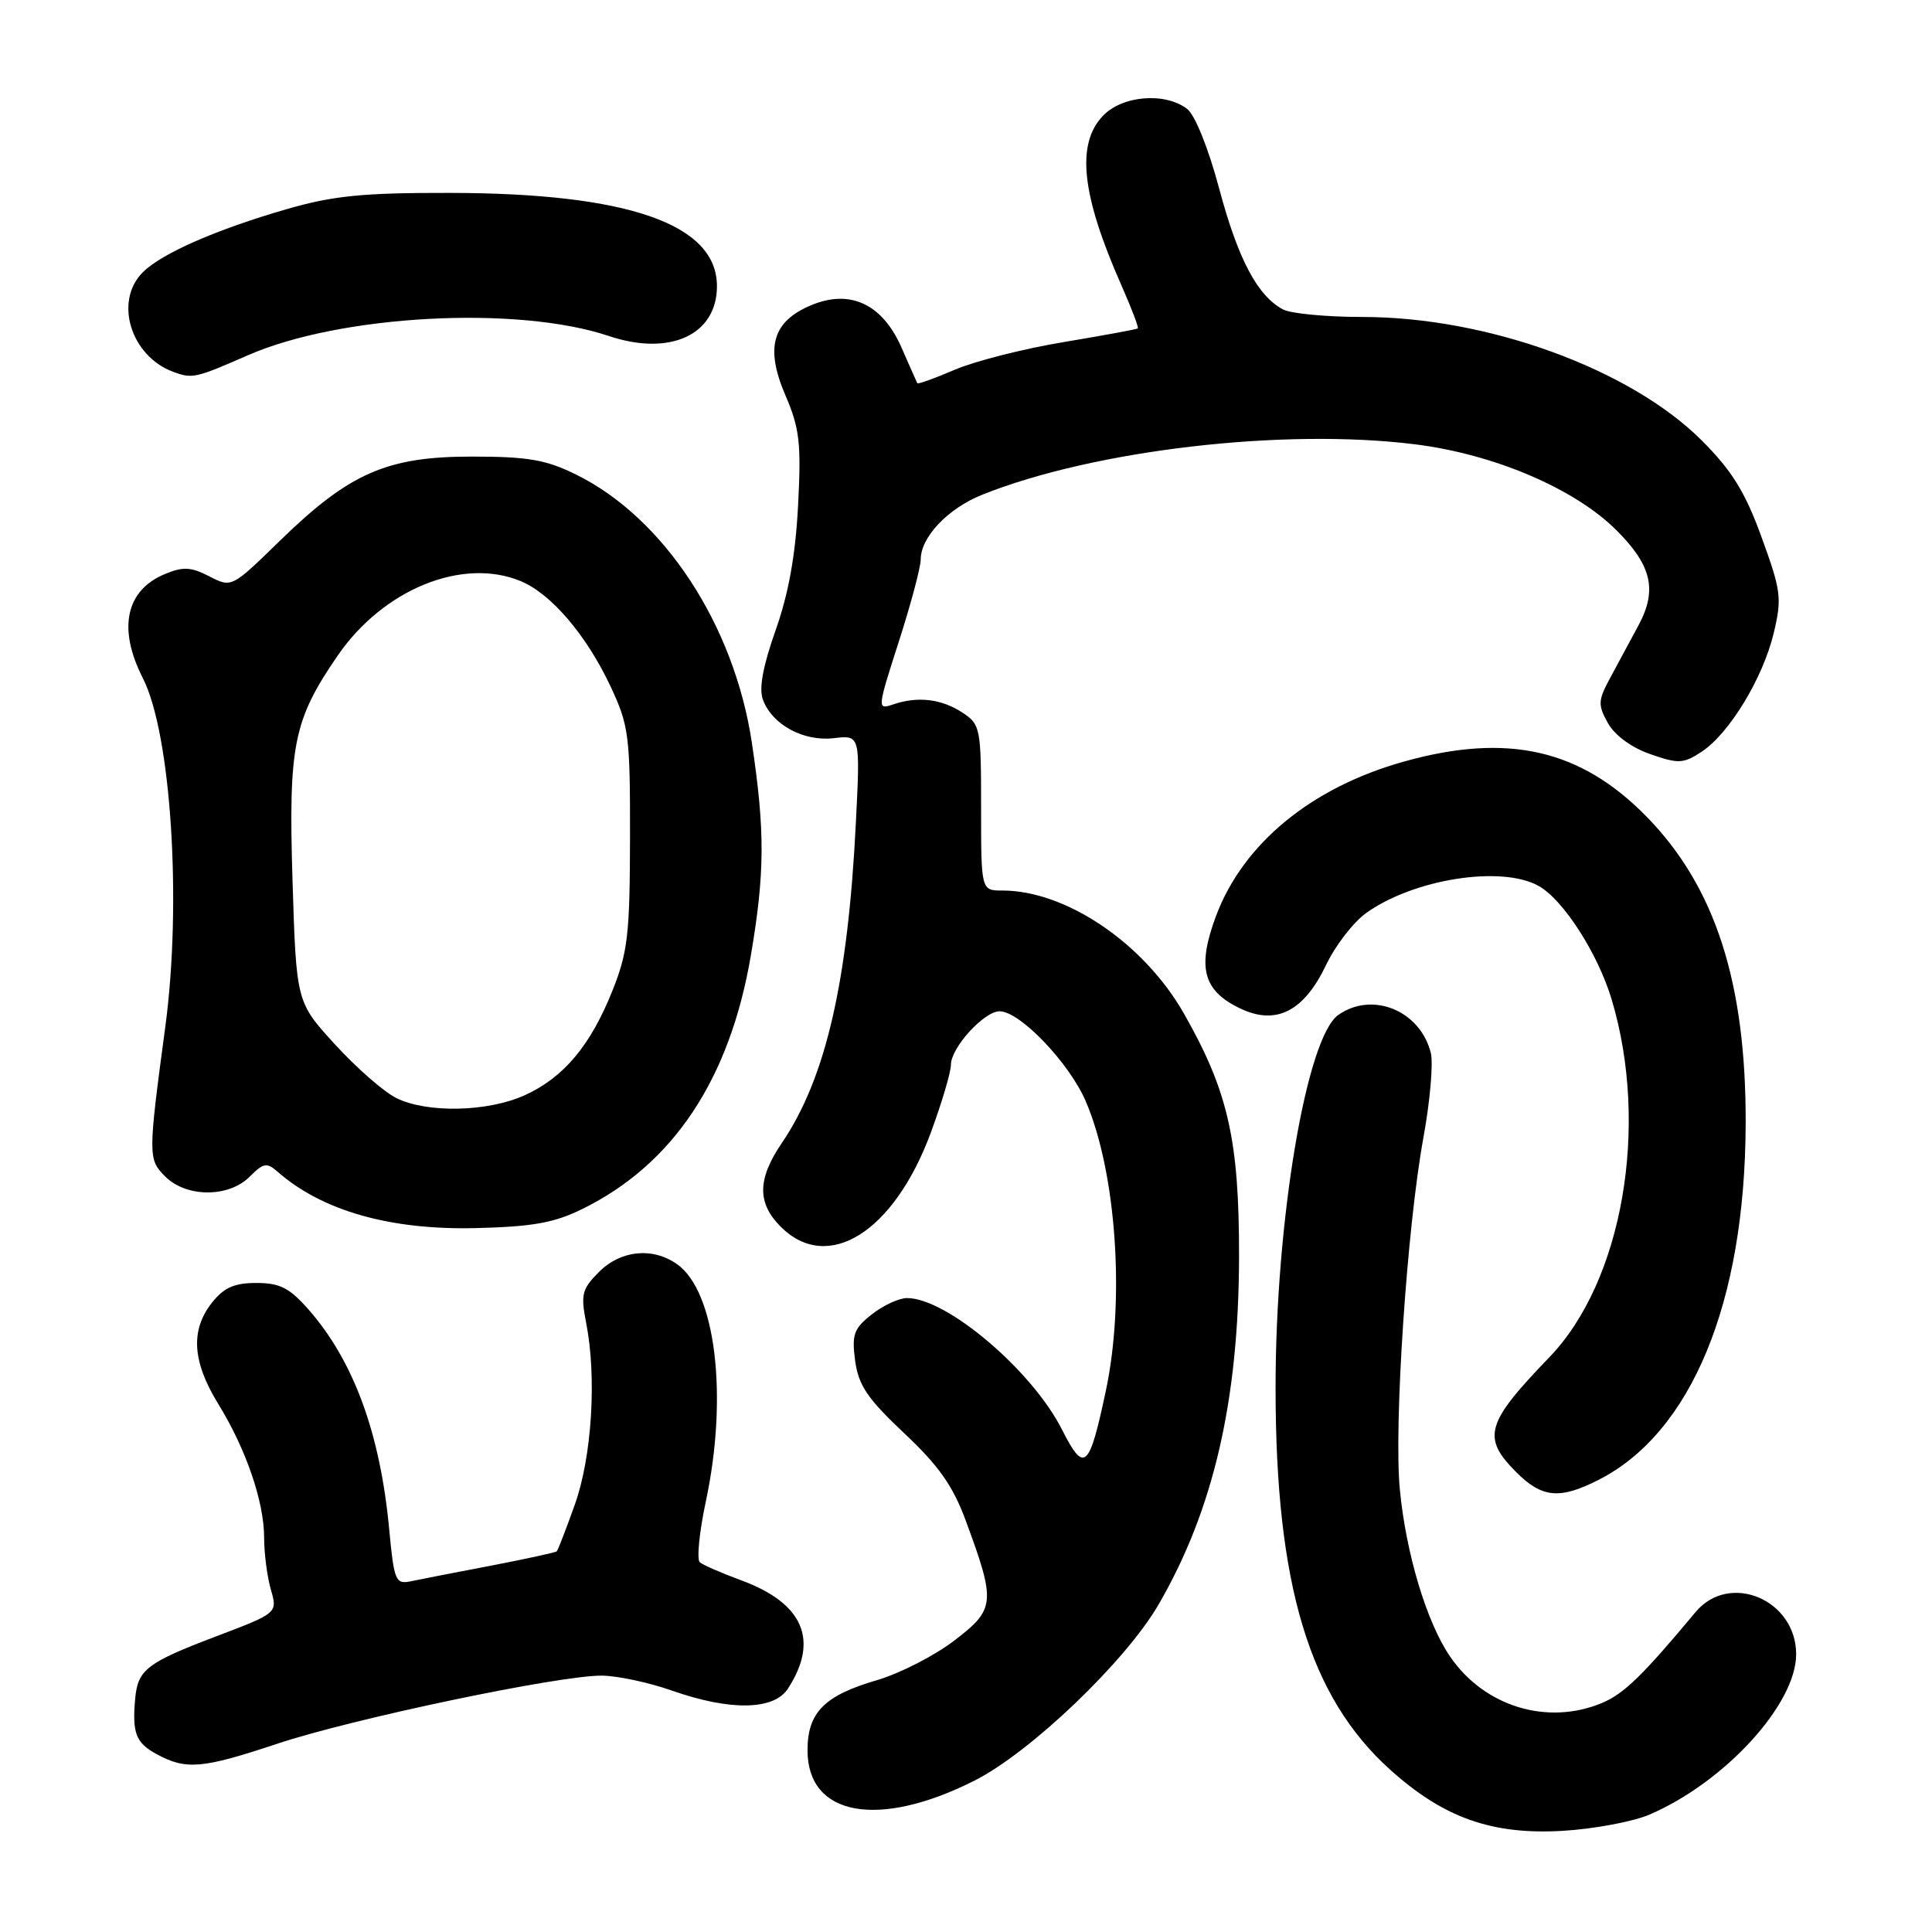 <?xml version="1.0" encoding="UTF-8" standalone="no"?>
<!DOCTYPE svg PUBLIC "-//W3C//DTD SVG 1.1//EN" "http://www.w3.org/Graphics/SVG/1.1/DTD/svg11.dtd" >
<svg xmlns="http://www.w3.org/2000/svg" xmlns:xlink="http://www.w3.org/1999/xlink" version="1.1" viewBox="0 0 256 256">
 <g >
 <path fill="currentColor"
d=" M 218.50 240.47 C 228.49 236.21 238.00 225.84 238.00 219.20 C 238.00 211.95 229.15 208.24 224.67 213.61 C 217.66 222.02 215.17 224.44 212.28 225.65 C 205.04 228.68 196.69 226.14 192.15 219.51 C 189.05 215.00 186.30 205.86 185.49 197.40 C 184.67 188.96 186.43 162.65 188.61 150.74 C 189.49 145.92 189.93 140.87 189.59 139.52 C 188.19 133.91 181.86 131.31 177.34 134.48 C 173.10 137.44 169.00 161.84 169.02 184.00 C 169.03 210.05 173.49 224.86 184.22 234.51 C 191.30 240.87 197.67 243.13 207.00 242.60 C 211.12 242.36 216.30 241.40 218.50 240.47 Z  M 129.11 235.95 C 136.53 232.21 149.12 220.17 153.51 212.62 C 160.79 200.08 164.15 185.55 164.18 166.50 C 164.20 151.04 162.73 144.59 156.87 134.29 C 151.57 124.99 141.26 118.00 132.82 118.00 C 130.00 118.00 130.00 118.00 130.00 107.02 C 130.00 96.44 129.91 95.99 127.52 94.42 C 124.75 92.60 121.59 92.23 118.34 93.34 C 116.22 94.06 116.23 93.94 119.09 85.04 C 120.69 80.07 122.00 75.16 122.00 74.13 C 122.00 71.17 125.60 67.38 130.13 65.56 C 144.95 59.63 170.04 56.70 187.46 58.87 C 197.97 60.17 208.67 64.74 214.21 70.28 C 218.86 74.93 219.62 78.18 217.12 82.84 C 216.04 84.85 214.35 87.99 213.36 89.82 C 211.74 92.82 211.71 93.39 213.06 95.82 C 213.97 97.44 216.19 99.07 218.68 99.93 C 222.40 101.23 223.05 101.20 225.46 99.62 C 229.13 97.21 233.59 89.88 235.03 83.88 C 236.13 79.27 236.01 78.29 233.42 71.19 C 231.24 65.19 229.50 62.38 225.51 58.38 C 216.02 48.89 197.11 42.00 180.52 42.00 C 175.76 42.00 171.03 41.55 170.00 41.00 C 166.61 39.19 164.05 34.34 161.55 25.00 C 160.12 19.63 158.34 15.22 157.29 14.42 C 154.33 12.18 148.66 12.66 146.11 15.38 C 142.57 19.15 143.32 25.88 148.59 37.80 C 149.93 40.83 150.91 43.40 150.76 43.52 C 150.62 43.64 146.19 44.45 140.93 45.33 C 135.67 46.20 129.19 47.85 126.54 48.98 C 123.89 50.12 121.64 50.93 121.55 50.78 C 121.47 50.62 120.53 48.52 119.48 46.11 C 116.95 40.30 112.67 38.27 107.49 40.44 C 102.34 42.59 101.35 46.06 104.08 52.40 C 105.95 56.76 106.18 58.73 105.75 66.97 C 105.41 73.55 104.49 78.67 102.77 83.52 C 101.09 88.27 100.54 91.24 101.09 92.71 C 102.32 96.03 106.46 98.28 110.49 97.81 C 113.99 97.40 113.99 97.40 113.41 108.95 C 112.36 130.13 109.42 142.88 103.58 151.48 C 100.35 156.24 100.31 159.40 103.45 162.55 C 109.68 168.77 118.43 163.30 123.32 150.13 C 124.79 146.14 126.00 142.08 126.00 141.09 C 126.00 138.83 130.39 134.00 132.45 134.00 C 135.14 134.00 141.68 140.83 143.87 145.93 C 147.91 155.32 149.09 172.20 146.54 184.24 C 144.32 194.70 143.68 195.27 140.71 189.41 C 136.73 181.56 125.46 172.00 120.18 172.00 C 119.13 172.00 117.03 172.97 115.52 174.16 C 113.13 176.04 112.85 176.83 113.31 180.30 C 113.75 183.56 114.94 185.32 119.80 189.90 C 124.38 194.20 126.27 196.89 127.97 201.50 C 131.98 212.35 131.89 213.23 126.44 217.39 C 123.81 219.40 119.21 221.75 116.23 222.62 C 109.23 224.66 107.00 226.90 107.00 231.93 C 107.00 240.65 116.40 242.36 129.11 235.95 Z  M 36.69 231.07 C 46.67 227.74 74.12 221.98 79.77 222.03 C 81.82 222.05 85.97 222.94 89.00 224.00 C 96.75 226.73 102.54 226.63 104.41 223.75 C 108.56 217.33 106.45 212.44 98.24 209.41 C 95.63 208.45 93.15 207.37 92.73 207.01 C 92.30 206.65 92.66 203.01 93.53 198.93 C 96.51 184.94 94.82 171.09 89.70 167.50 C 86.45 165.23 82.26 165.65 79.37 168.54 C 77.11 170.80 76.93 171.52 77.67 175.29 C 79.09 182.50 78.43 193.05 76.16 199.39 C 75.00 202.63 73.93 205.41 73.77 205.56 C 73.62 205.71 69.67 206.57 65.00 207.47 C 60.32 208.36 55.55 209.29 54.38 209.54 C 52.42 209.94 52.21 209.43 51.58 202.74 C 50.40 189.97 46.87 180.34 40.89 173.53 C 38.36 170.65 37.09 170.00 33.97 170.00 C 31.03 170.00 29.67 170.61 28.07 172.63 C 25.21 176.27 25.48 180.43 28.92 186.03 C 32.62 192.03 35.00 199.00 35.00 203.79 C 35.00 205.84 35.40 208.91 35.89 210.63 C 36.79 213.74 36.79 213.74 28.50 216.88 C 19.50 220.30 18.27 221.25 17.92 225.01 C 17.49 229.63 17.99 230.93 20.75 232.43 C 24.66 234.55 26.77 234.37 36.69 231.07 Z  M 211.86 196.07 C 224.11 189.82 231.22 172.63 231.31 149.00 C 231.39 130.25 227.29 117.51 218.17 108.20 C 209.42 99.27 199.77 97.08 186.07 100.90 C 173.78 104.33 164.73 111.76 161.13 121.37 C 158.59 128.18 159.39 131.27 164.34 133.63 C 169.10 135.90 172.77 134.03 175.73 127.83 C 176.96 125.26 179.35 122.17 181.05 120.96 C 187.37 116.46 198.93 114.65 203.86 117.38 C 207.12 119.18 211.72 126.33 213.55 132.42 C 218.58 149.20 215.00 169.78 205.30 179.84 C 196.86 188.59 196.32 190.47 200.92 195.08 C 204.34 198.50 206.68 198.71 211.86 196.07 Z  M 77.16 160.20 C 89.21 154.27 96.69 143.02 99.49 126.62 C 101.35 115.68 101.38 110.10 99.62 98.38 C 97.27 82.78 87.98 68.62 76.33 62.88 C 72.33 60.91 69.96 60.50 62.50 60.50 C 51.26 60.50 46.30 62.68 37.09 71.65 C 30.69 77.89 30.69 77.89 27.74 76.37 C 25.32 75.12 24.27 75.06 21.86 76.06 C 16.66 78.21 15.58 83.29 18.92 89.84 C 22.67 97.19 24.11 119.55 21.91 136.00 C 19.61 153.13 19.61 153.61 21.89 155.89 C 24.69 158.69 30.29 158.71 33.08 155.92 C 34.93 154.07 35.35 154.00 36.83 155.30 C 42.71 160.44 51.71 163.00 63.00 162.73 C 70.58 162.55 73.44 162.03 77.16 160.20 Z  M 32.83 47.08 C 45.13 41.70 68.53 40.45 80.67 44.52 C 88.78 47.24 95.00 44.37 95.00 37.92 C 95.00 29.69 83.21 25.58 59.50 25.56 C 48.09 25.54 44.11 25.94 38.00 27.71 C 28.66 30.41 21.42 33.58 18.92 36.08 C 15.07 39.93 17.33 47.22 23.00 49.29 C 25.49 50.20 25.92 50.11 32.83 47.08 Z  M 52.50 145.49 C 50.85 144.67 47.20 141.47 44.38 138.38 C 39.26 132.78 39.26 132.78 38.76 116.64 C 38.21 98.71 38.88 95.40 44.76 86.85 C 50.80 78.07 61.29 73.81 68.99 77.00 C 73.02 78.66 77.72 84.17 80.90 90.95 C 83.33 96.14 83.50 97.45 83.48 111.00 C 83.46 123.78 83.19 126.18 81.15 131.27 C 78.24 138.55 74.69 142.78 69.54 145.12 C 64.63 147.35 56.58 147.52 52.50 145.49 Z "/>
</g>
</svg>